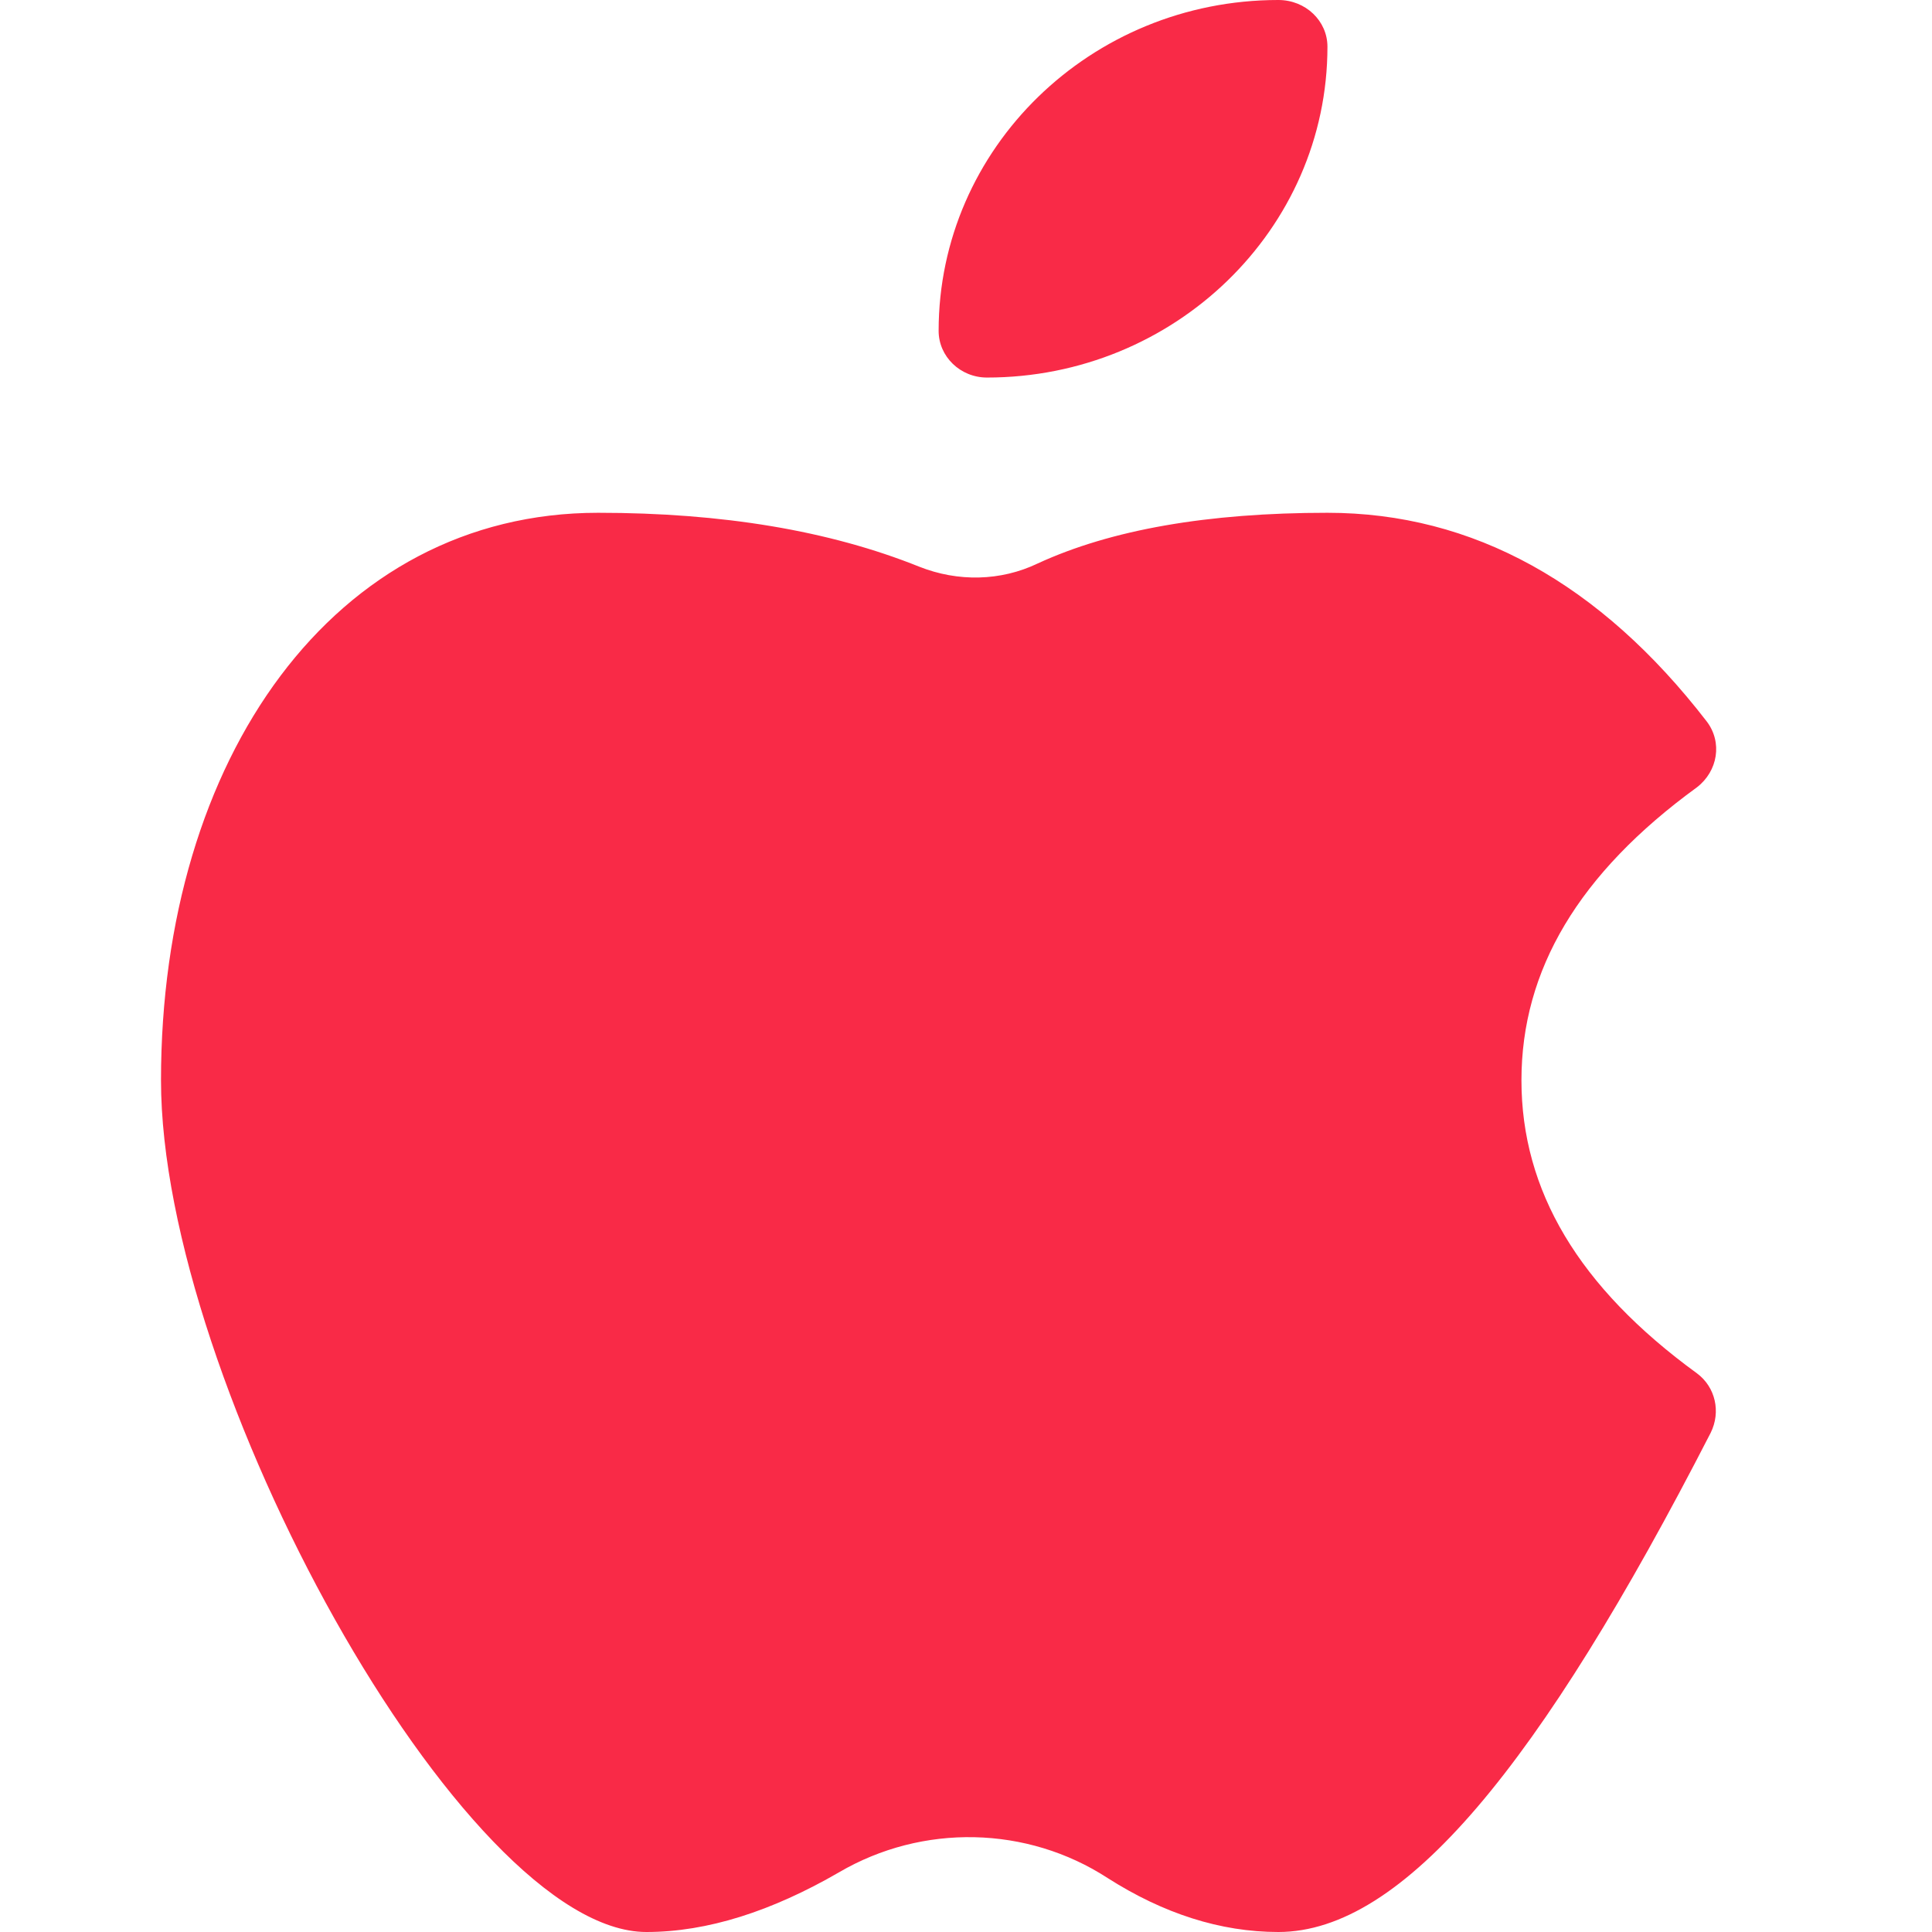 <svg width="24" height="24" viewBox="0 0 24 24" fill="none" xmlns="http://www.w3.org/2000/svg" xmlns:xlink="http://www.w3.org/1999/xlink">
	<desc>
			Created with Pixso.
	</desc>
	<defs/>
	<path id="Vector" d="M11.66 4.11C11.66 4.43 11.93 4.69 12.26 4.69C14.59 4.69 16.49 2.85 16.49 0.58C16.49 0.26 16.22 0 15.88 0C13.55 0 11.66 1.84 11.66 4.11ZM21.08 9.78C19.61 10.85 18.9 12.05 18.9 13.42C18.9 14.79 19.61 15.99 21.08 17.06C21.31 17.23 21.38 17.54 21.25 17.8C19.13 21.93 17.43 24 15.88 24C15.16 24 14.45 23.77 13.76 23.33C12.76 22.68 11.46 22.65 10.42 23.26C9.59 23.74 8.79 24 8.03 24C5.75 24 2 17.17 2 13.42C2 9.42 4.15 6.37 7.43 6.37C8.97 6.37 10.3 6.59 11.42 7.04C11.9 7.23 12.43 7.22 12.89 7C13.8 6.58 15 6.37 16.49 6.37C18.3 6.37 19.88 7.25 21.2 8.96C21.4 9.22 21.34 9.58 21.08 9.78Z" fill="#F92A47" fill-opacity="1" fill-rule="evenodd"/>
</svg>
